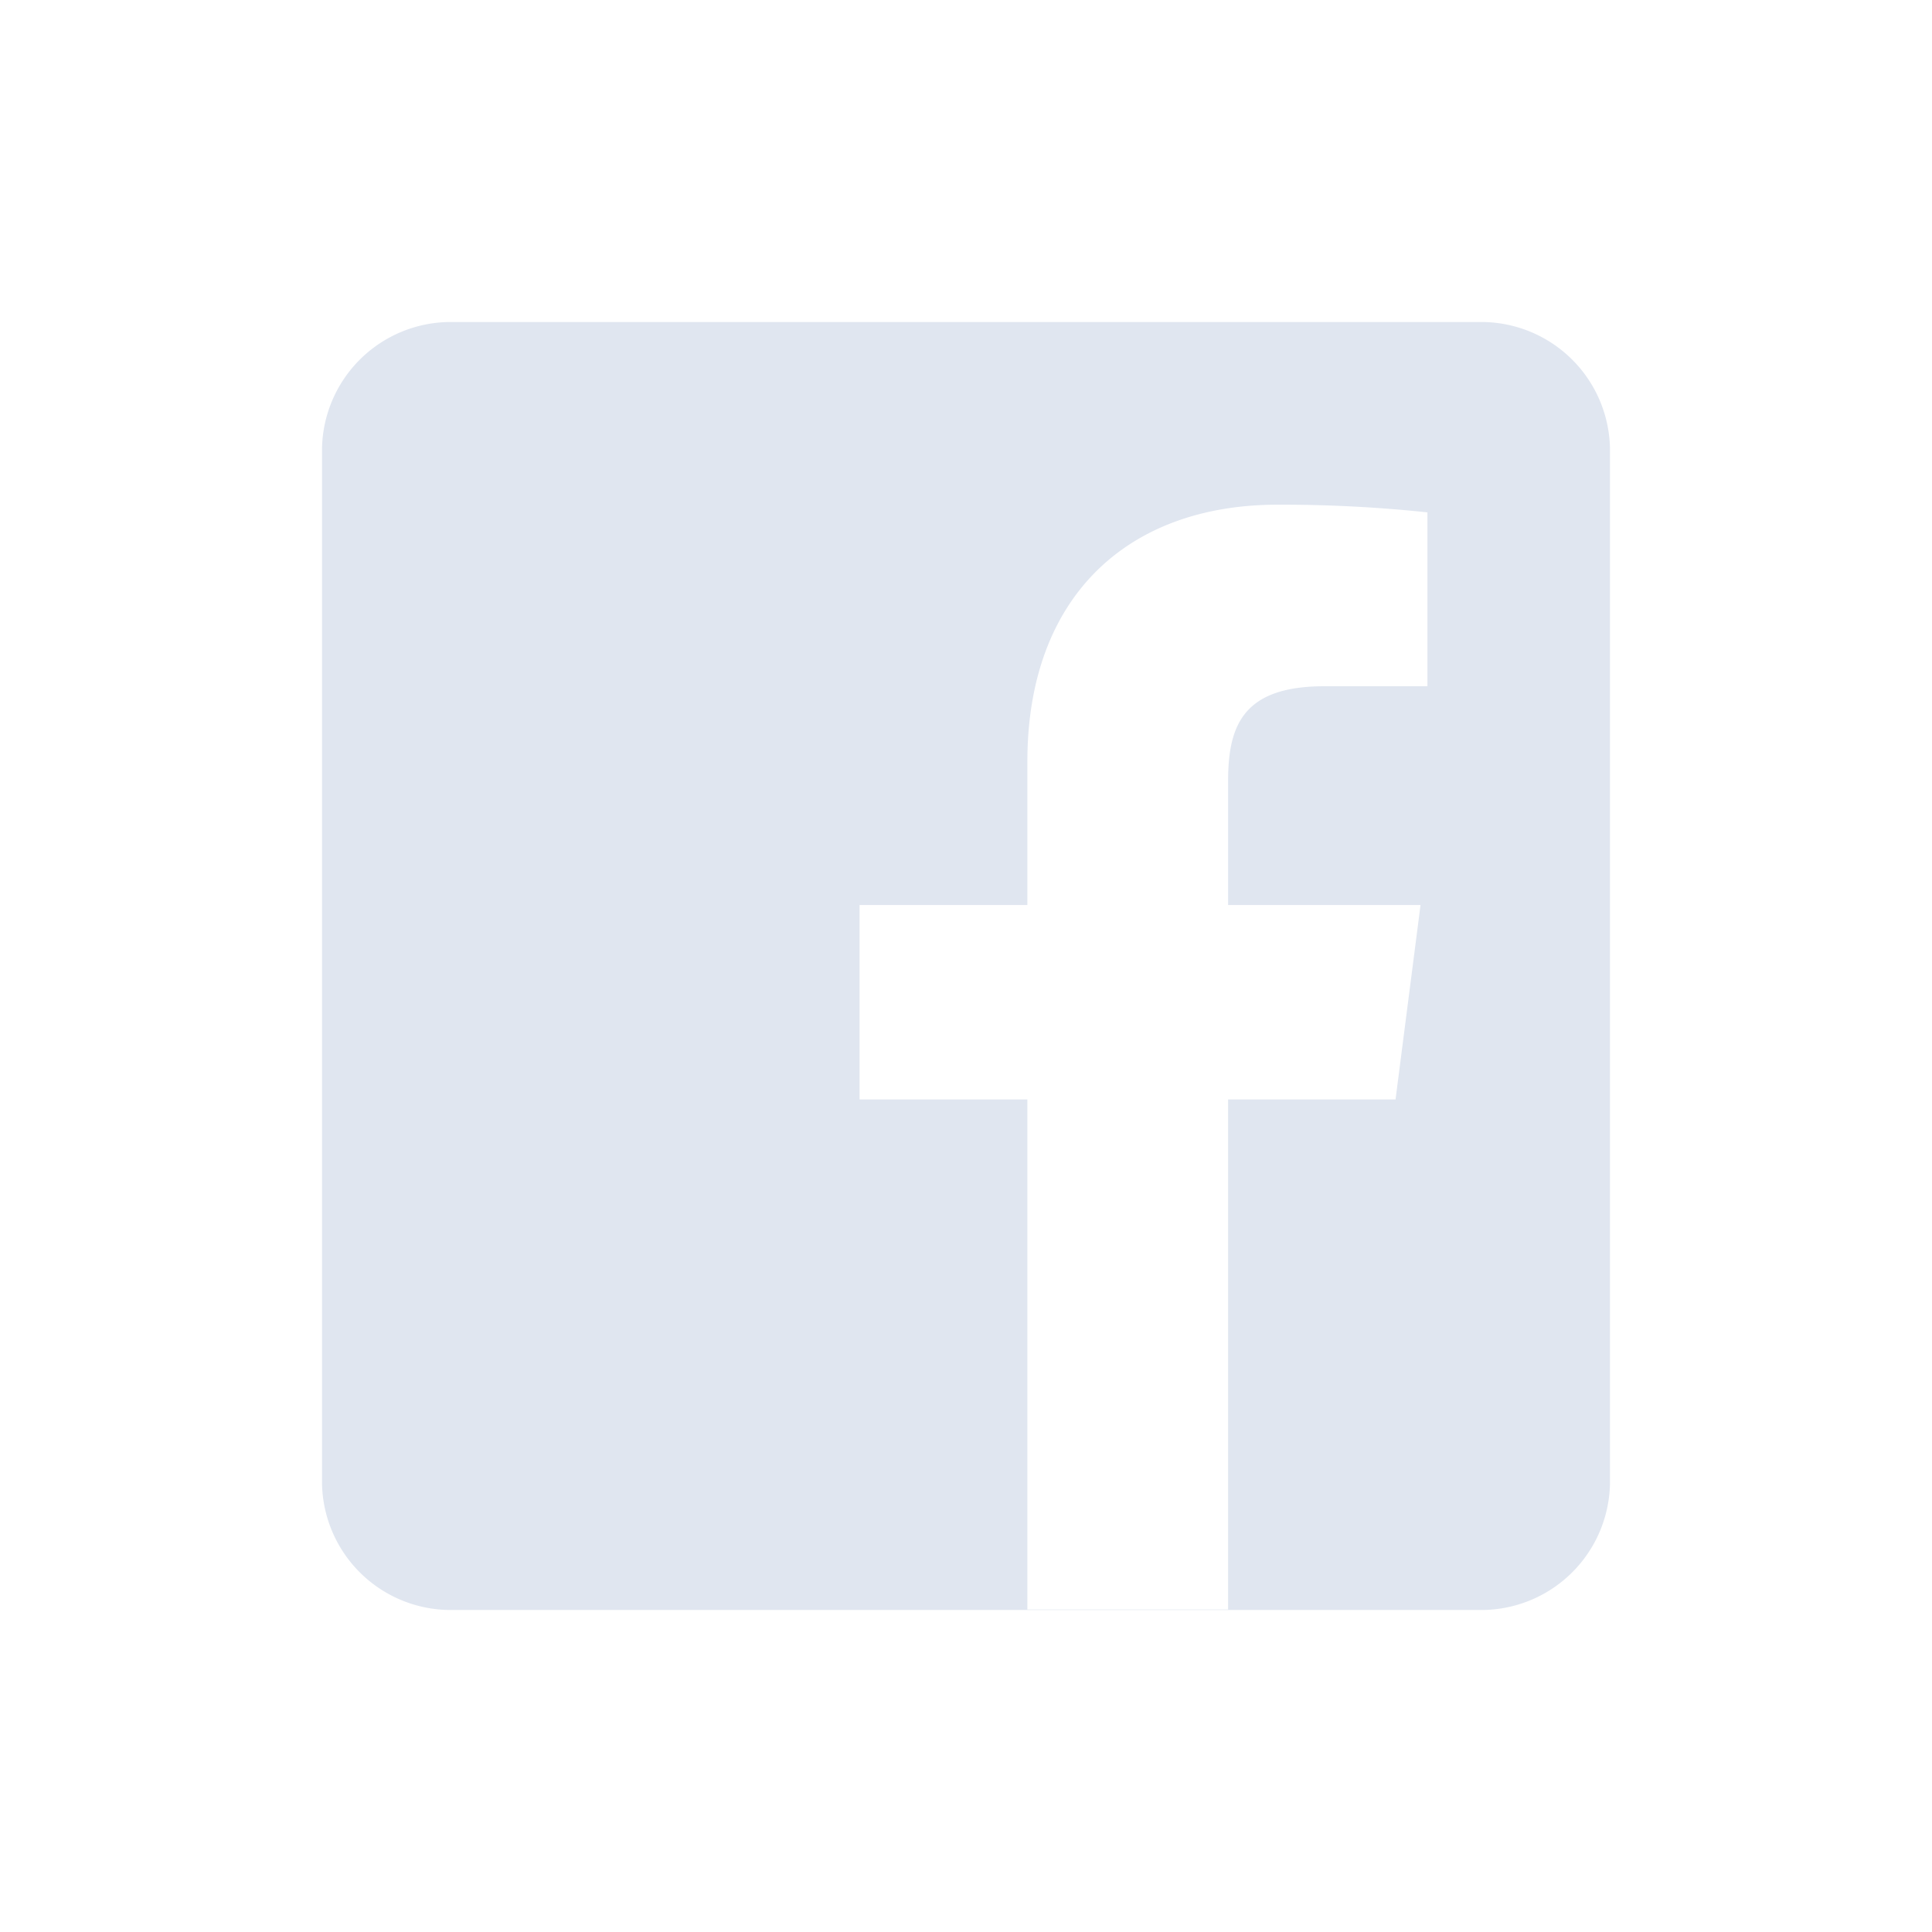 <svg width="30" height="30" viewBox="0 0 30 30" xmlns="http://www.w3.org/2000/svg"><path d="M25 23a2 2 0 01-2 2H7a2 2 0 01-2-2V7a2 2 0 012-2h16a2 2 0 012 2v16zm-5.93 1.993v-7.921h2.6l.388-3.019H19.07v-1.927c0-.874.243-1.47 1.496-1.47h1.599v-2.7a21.391 21.391 0 00-2.33-.119c-2.304 0-3.882 1.407-3.882 3.99v2.226h-2.606v3.019h2.606v7.92h3.117z" fill="#E0E6F0" fill-rule="evenodd"/></svg>